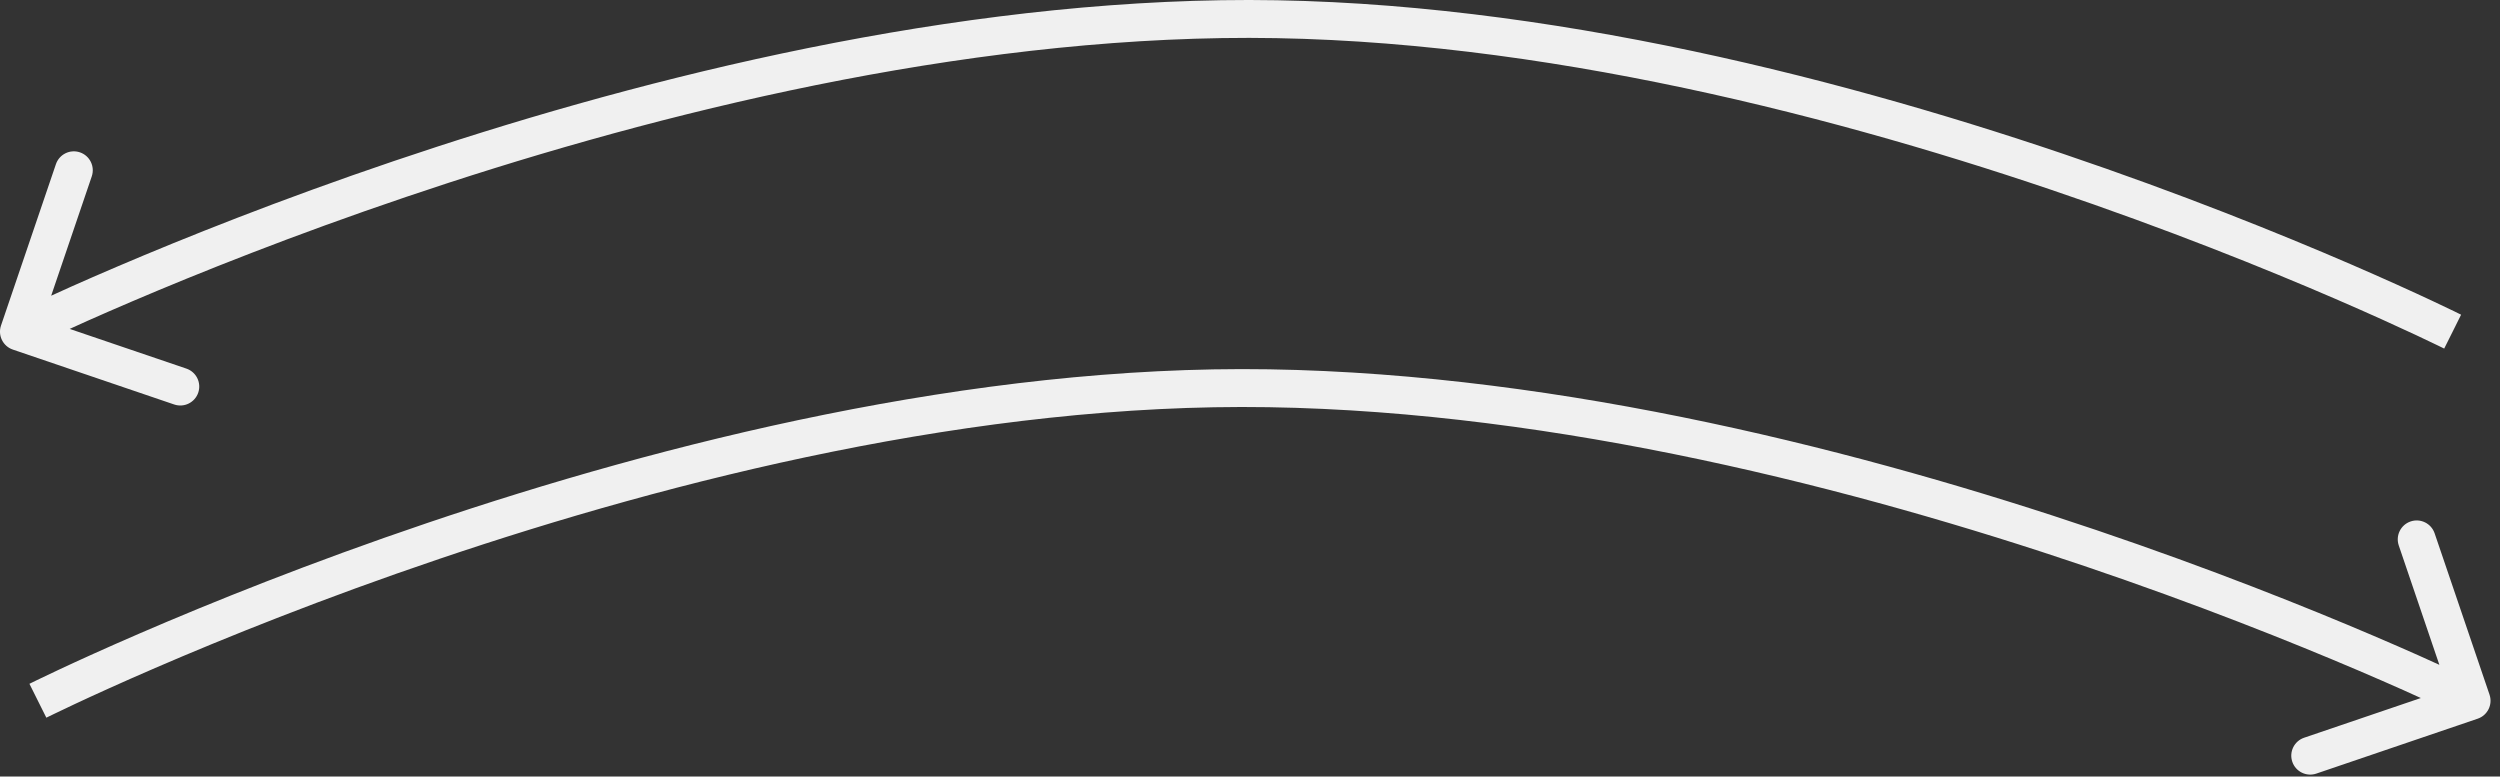 <svg width="132" height="41" viewBox="0 0 132 41" fill="none" xmlns="http://www.w3.org/2000/svg">
<rect x="0" y="0" width="132" height="41" fill="#333333" stroke="none"/>
<path d="M67 20.5L67.016 19.5L67 20.5ZM130.822 37.947C131.345 37.769 131.625 37.201 131.447 36.678L128.548 28.158C128.37 27.635 127.802 27.355 127.279 27.533C126.756 27.711 126.477 28.279 126.655 28.802L129.231 36.376L121.657 38.952C121.135 39.13 120.855 39.698 121.033 40.221C121.211 40.744 121.779 41.024 122.302 40.846L130.822 37.947ZM2 37C2.447 37.894 2.447 37.894 2.447 37.894C2.447 37.894 2.448 37.894 2.448 37.894C2.449 37.894 2.45 37.893 2.452 37.892C2.456 37.89 2.462 37.887 2.469 37.883C2.485 37.876 2.509 37.864 2.54 37.848C2.604 37.817 2.699 37.77 2.826 37.709C3.078 37.587 3.455 37.406 3.946 37.176C4.928 36.716 6.368 36.058 8.193 35.27C11.846 33.692 17.039 31.593 23.195 29.51C35.526 25.337 51.65 21.253 66.984 21.5L67.016 19.5C51.35 19.247 34.974 23.413 22.555 27.615C16.336 29.719 11.092 31.839 7.4 33.434C5.554 34.231 4.096 34.897 3.097 35.365C2.598 35.599 2.214 35.783 1.953 35.909C1.823 35.972 1.724 36.021 1.657 36.054C1.623 36.071 1.598 36.083 1.58 36.092C1.572 36.096 1.565 36.099 1.56 36.102C1.558 36.103 1.556 36.104 1.555 36.105C1.554 36.105 1.554 36.105 1.554 36.105C1.553 36.105 1.553 36.106 2 37ZM66.984 21.5C82.336 21.748 98.099 25.837 110.054 29.885C116.026 31.907 121.032 33.913 124.545 35.412C126.301 36.162 127.682 36.785 128.624 37.22C129.094 37.437 129.455 37.608 129.696 37.723C129.817 37.781 129.909 37.825 129.969 37.854C130 37.869 130.022 37.88 130.037 37.887C130.045 37.891 130.05 37.894 130.054 37.895C130.055 37.896 130.057 37.897 130.057 37.897C130.058 37.898 130.058 37.898 130.058 37.898C130.058 37.898 130.058 37.898 130.5 37.001C130.942 36.103 130.941 36.103 130.941 36.103C130.941 36.103 130.94 36.103 130.94 36.102C130.938 36.102 130.937 36.101 130.934 36.1C130.93 36.098 130.924 36.095 130.915 36.09C130.899 36.082 130.874 36.071 130.842 36.055C130.778 36.024 130.683 35.978 130.558 35.918C130.309 35.799 129.941 35.625 129.462 35.404C128.505 34.962 127.106 34.331 125.33 33.573C121.78 32.057 116.724 30.032 110.696 27.991C98.651 23.913 82.664 19.753 67.016 19.5L66.984 21.5Z" fill="#F0F0F0"/>
<path d="M64.5 1.011L64.484 0.011L64.5 1.011ZM0.678 18.458C0.155 18.28 -0.125 17.712 0.053 17.189L2.952 8.669C3.13 8.146 3.698 7.866 4.221 8.044C4.744 8.222 5.023 8.79 4.845 9.313L2.269 16.887L9.843 19.463C10.365 19.641 10.645 20.209 10.467 20.732C10.289 21.255 9.721 21.535 9.198 21.357L0.678 18.458ZM129.5 17.511C129.053 18.405 129.053 18.405 129.053 18.405C129.053 18.405 129.052 18.405 129.052 18.405C129.051 18.404 129.05 18.404 129.048 18.403C129.044 18.401 129.038 18.398 129.031 18.394C129.015 18.386 128.991 18.375 128.96 18.359C128.896 18.328 128.801 18.281 128.674 18.22C128.422 18.097 128.045 17.917 127.554 17.687C126.572 17.227 125.132 16.569 123.307 15.78C119.654 14.203 114.461 12.104 108.304 10.021C95.974 5.848 79.85 1.763 64.516 2.011L64.484 0.011C80.15 -0.242 96.526 3.923 108.946 8.126C115.164 10.23 120.408 12.35 124.1 13.944C125.946 14.742 127.404 15.408 128.403 15.876C128.902 16.11 129.286 16.294 129.547 16.42C129.677 16.483 129.776 16.532 129.843 16.565C129.877 16.581 129.902 16.594 129.92 16.603C129.928 16.607 129.935 16.61 129.94 16.613C129.942 16.614 129.944 16.615 129.945 16.615C129.946 16.616 129.946 16.616 129.946 16.616C129.947 16.616 129.947 16.616 129.5 17.511ZM64.516 2.011C49.164 2.258 33.401 6.348 21.446 10.396C15.475 12.417 10.468 14.423 6.955 15.923C5.199 16.673 3.818 17.296 2.876 17.731C2.406 17.948 2.045 18.118 1.804 18.234C1.683 18.292 1.591 18.336 1.531 18.365C1.5 18.38 1.478 18.391 1.463 18.398C1.455 18.402 1.45 18.404 1.446 18.406C1.445 18.407 1.443 18.408 1.443 18.408C1.442 18.408 1.442 18.408 1.442 18.408C1.442 18.409 1.442 18.408 1 17.511C0.558 16.614 0.559 16.614 0.559 16.614C0.559 16.614 0.56 16.613 0.56 16.613C0.562 16.613 0.563 16.612 0.566 16.611C0.57 16.608 0.576 16.605 0.585 16.601C0.601 16.593 0.626 16.581 0.658 16.566C0.722 16.535 0.817 16.489 0.942 16.429C1.191 16.31 1.559 16.136 2.038 15.915C2.995 15.473 4.394 14.842 6.17 14.084C9.72 12.568 14.775 10.542 20.804 8.501C32.849 4.424 48.836 0.263 64.484 0.011L64.516 2.011Z" fill="#F0F0F0"/>
</svg>

